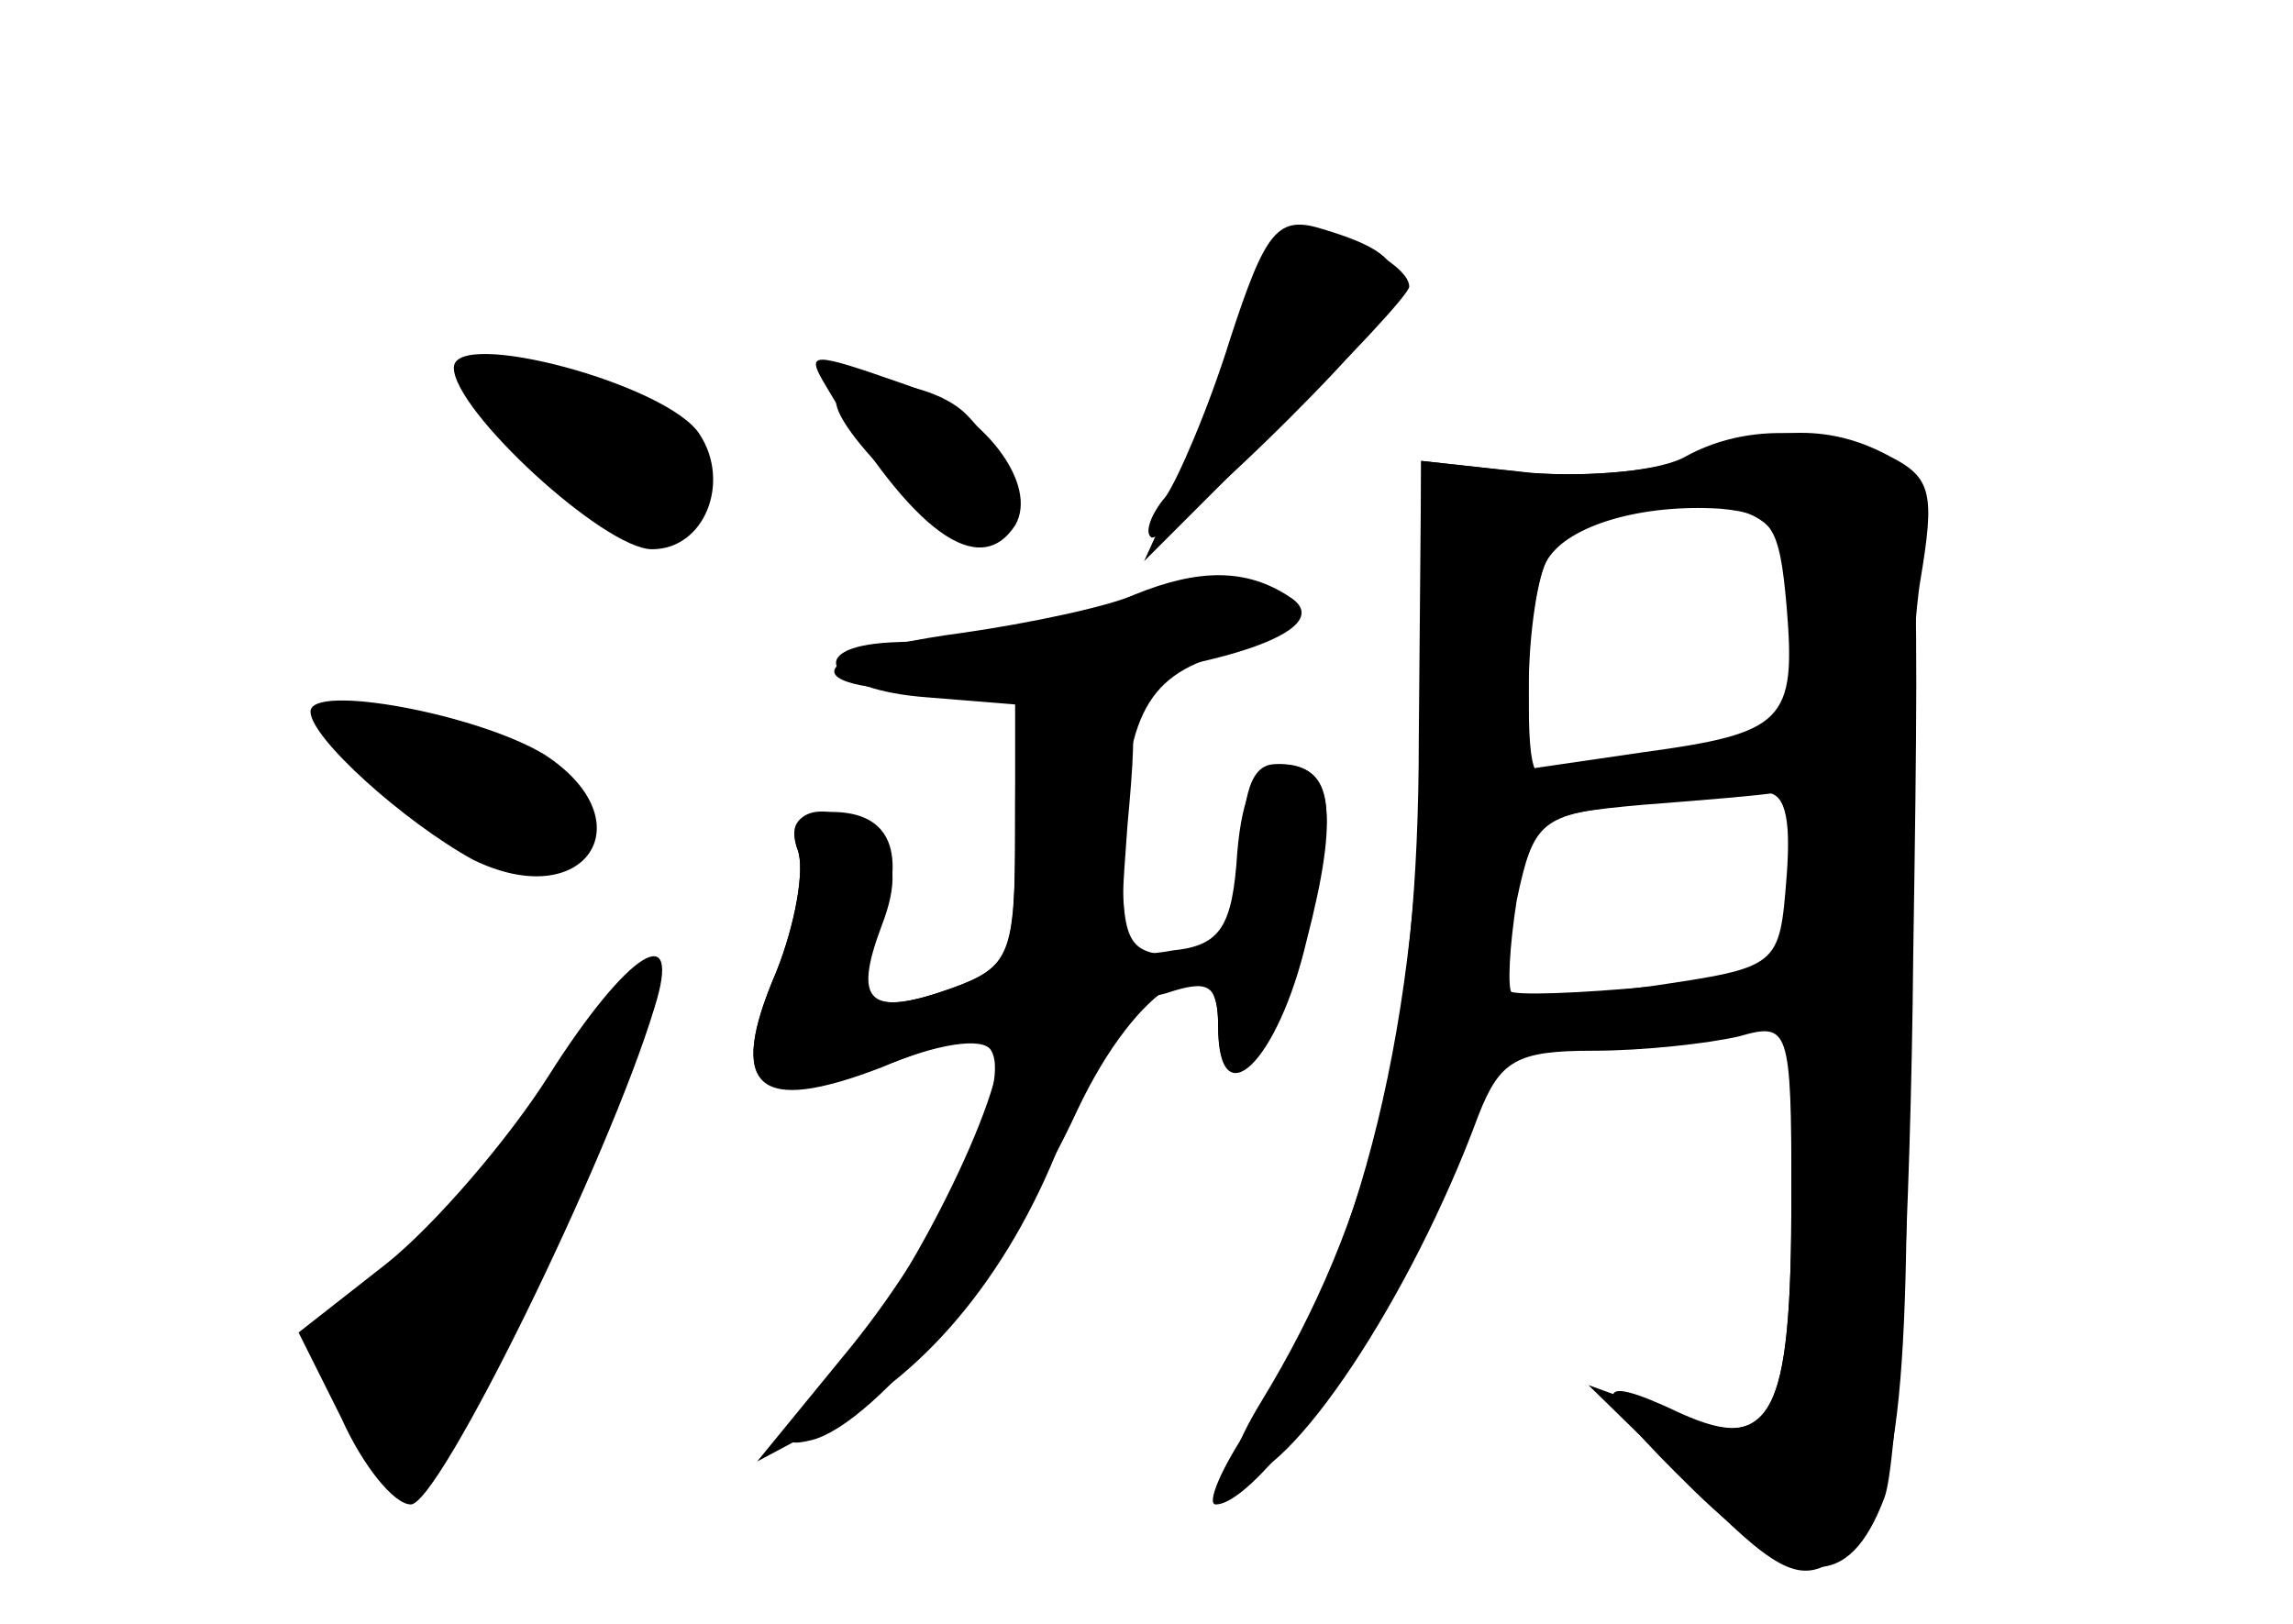 <?xml version="1.0" standalone="no"?>
<!DOCTYPE svg PUBLIC "-//W3C//DTD SVG 20010904//EN"
 "http://www.w3.org/TR/2001/REC-SVG-20010904/DTD/svg10.dtd">
<svg version="1.0" xmlns="http://www.w3.org/2000/svg"
 width="96pt" height="68pt" viewBox="0 0 96 68"
 preserveAspectRatio="xMidYMid meet">
<g transform="translate(0,68) scale(0.1,-0.1)" fill="#000000" stroke="none">
<g id="part-0" class="char-part">
  <path d="M543 583 c-7 -3 -13 -10 -13 -16 0 -7 -12 -37 -26 -67 l-25 -55 55
55 c31 30 56 57 56 60 0 10 -35 27 -47 23z"/>
  <path d="M190 526 c0 -18 63 -76 83 -76 22 0 33 28 20 48 -13 21 -103 45 -103
28z"/>
  <path d="M350 512 c0 -14 52 -63 63 -59 15 5 10 35 -8 53 -14 15 -55 19 -55 6z"/>
  <path d="M706 489 c-10 -6 -39 -9 -65 -7 l-46 5 -1 -116 c0 -121 -19 -201 -66
-278 -11 -18 -16 -33 -11 -33 23 0 74 77 102 153 9 23 16 27 48 27 21 0 48 3
61 6 21 6 22 4 22 -67 0 -92 -8 -108 -46 -91 -40 19 -38 10 5 -32 43 -42 65
-43 80 -3 5 13 11 115 12 227 3 193 2 204 -17 211 -28 11 -56 10 -78 -2z m42
-63 c4 -48 -1 -53 -60 -61 l-48 -7 0 38 c0 22 4 44 8 50 9 14 39 23 72 21 22
-2 25 -7 28 -41z m0 -113 c-3 -38 -3 -38 -57 -46 -30 -4 -56 -5 -58 -3 -2 2
-1 20 2 39 7 33 10 36 49 40 22 2 47 4 54 5 9 1 12 -9 10 -35z"/>
  <path d="M473 430 c-25 -10 -65 -18 -100 -19 -38 -2 -26 -20 15 -23 l37 -3 0
-55 c0 -50 -2 -55 -27 -64 -34 -12 -41 -6 -29 26 7 18 6 29 -2 37 -17 17 -40
14 -33 -5 3 -8 -1 -31 -9 -51 -21 -49 -8 -60 46 -39 23 9 44 15 46 12 10 -10
-31 -97 -63 -135 -28 -32 -30 -38 -14 -34 27 7 82 75 111 138 25 53 59 73 59
36 0 -40 25 -15 37 37 14 57 11 72 -13 72 -10 0 -14 -12 -14 -40 0 -36 -2 -40
-25 -40 -22 0 -25 4 -25 38 0 60 9 79 42 88 16 5 29 14 29 19 -1 13 -41 16
-68 5z"/>
  <path d="M130 382 c0 -11 39 -46 68 -62 47 -23 73 16 30 44 -28 17 -98 30 -98
18z"/>
  <path d="M230 230 c-17 -27 -48 -63 -68 -79 l-37 -29 18 -36 c9 -20 22 -36 29
-36 12 0 83 145 102 208 12 38 -11 24 -44 -28z"/>
</g>
<g id="part-1" class="char-part">
  <path d="M220 495 c33 -34 63 -44 74 -26 12 20 -7 39 -49 50 -62 16 -63 15
-25 -24z"/>
  <path d="M160 350 c41 -34 80 -40 80 -11 0 21 -44 41 -89 41 -25 0 -25 0 9
-30z"/>
  <path d="M235 228 c-16 -24 -44 -58 -64 -75 -31 -29 -34 -36 -25 -60 19 -54
37 -39 83 67 24 55 42 103 39 105 -3 3 -18 -14 -33 -37z"/>
</g>
<g id="part-2" class="char-part">
  <path d="M515 538 c-9 -29 -22 -59 -27 -66 -6 -7 -9 -15 -6 -17 2 -2 28 20 58
50 55 55 57 66 14 79 -19 6 -24 0 -39 -46z"/>
  <path d="M346 518 c36 -61 64 -81 79 -58 10 17 -13 48 -46 59 -40 14 -42 14
-33 -1z"/>
  <path d="M475 431 c-11 -5 -44 -12 -72 -16 -82 -11 -66 -29 20 -23 85 6 139
24 117 38 -18 12 -38 12 -65 1z"/>
</g>
<g id="part-3" class="char-part">
  <path d="M425 333 c0 -53 -2 -58 -27 -67 -34 -12 -41 -6 -30 25 12 32 5 49
-20 49 -14 0 -18 -5 -14 -16 3 -8 -1 -31 -9 -51 -21 -49 -8 -60 44 -40 23 10
43 13 46 7 9 -15 -22 -80 -62 -128 l-36 -44 30 16 c42 21 78 66 99 123 10 26
18 49 18 49 1 1 11 5 24 8 18 6 22 4 22 -14 0 -39 25 -15 37 36 14 54 11 74
-11 74 -10 0 -16 -13 -18 -37 -2 -31 -7 -39 -27 -41 -23 -4 -23 -2 -19 52 5
55 4 56 -21 56 -25 0 -26 -2 -26 -57z"/>
</g>
<g id="part-4" class="char-part">
  <path d="M710 489 c-14 -6 -45 -9 -70 -7 l-45 5 0 -111 c0 -121 -25 -224 -71
-292 -13 -19 -19 -34 -15 -34 24 0 111 138 111 175 0 10 10 15 28 15 15 0 44
3 65 6 l37 7 0 -74 c0 -95 -8 -108 -52 -91 l-33 12 43 -42 c34 -35 45 -41 59
-32 27 17 33 59 31 219 -1 83 2 169 6 192 6 36 5 43 -13 52 -24 13 -48 13 -81
0z m34 -35 c3 -9 6 -31 6 -49 0 -31 -3 -33 -37 -37 -21 -3 -46 -8 -55 -12 -16
-7 -18 -2 -18 35 0 24 4 49 8 55 17 26 87 32 96 8z m6 -143 l0 -38 -57 -6
c-32 -3 -59 -4 -61 -2 -3 2 -1 20 2 39 6 33 9 35 54 39 26 2 50 4 55 5 4 1 7
-15 7 -37z"/>
</g>
</g>
</svg>